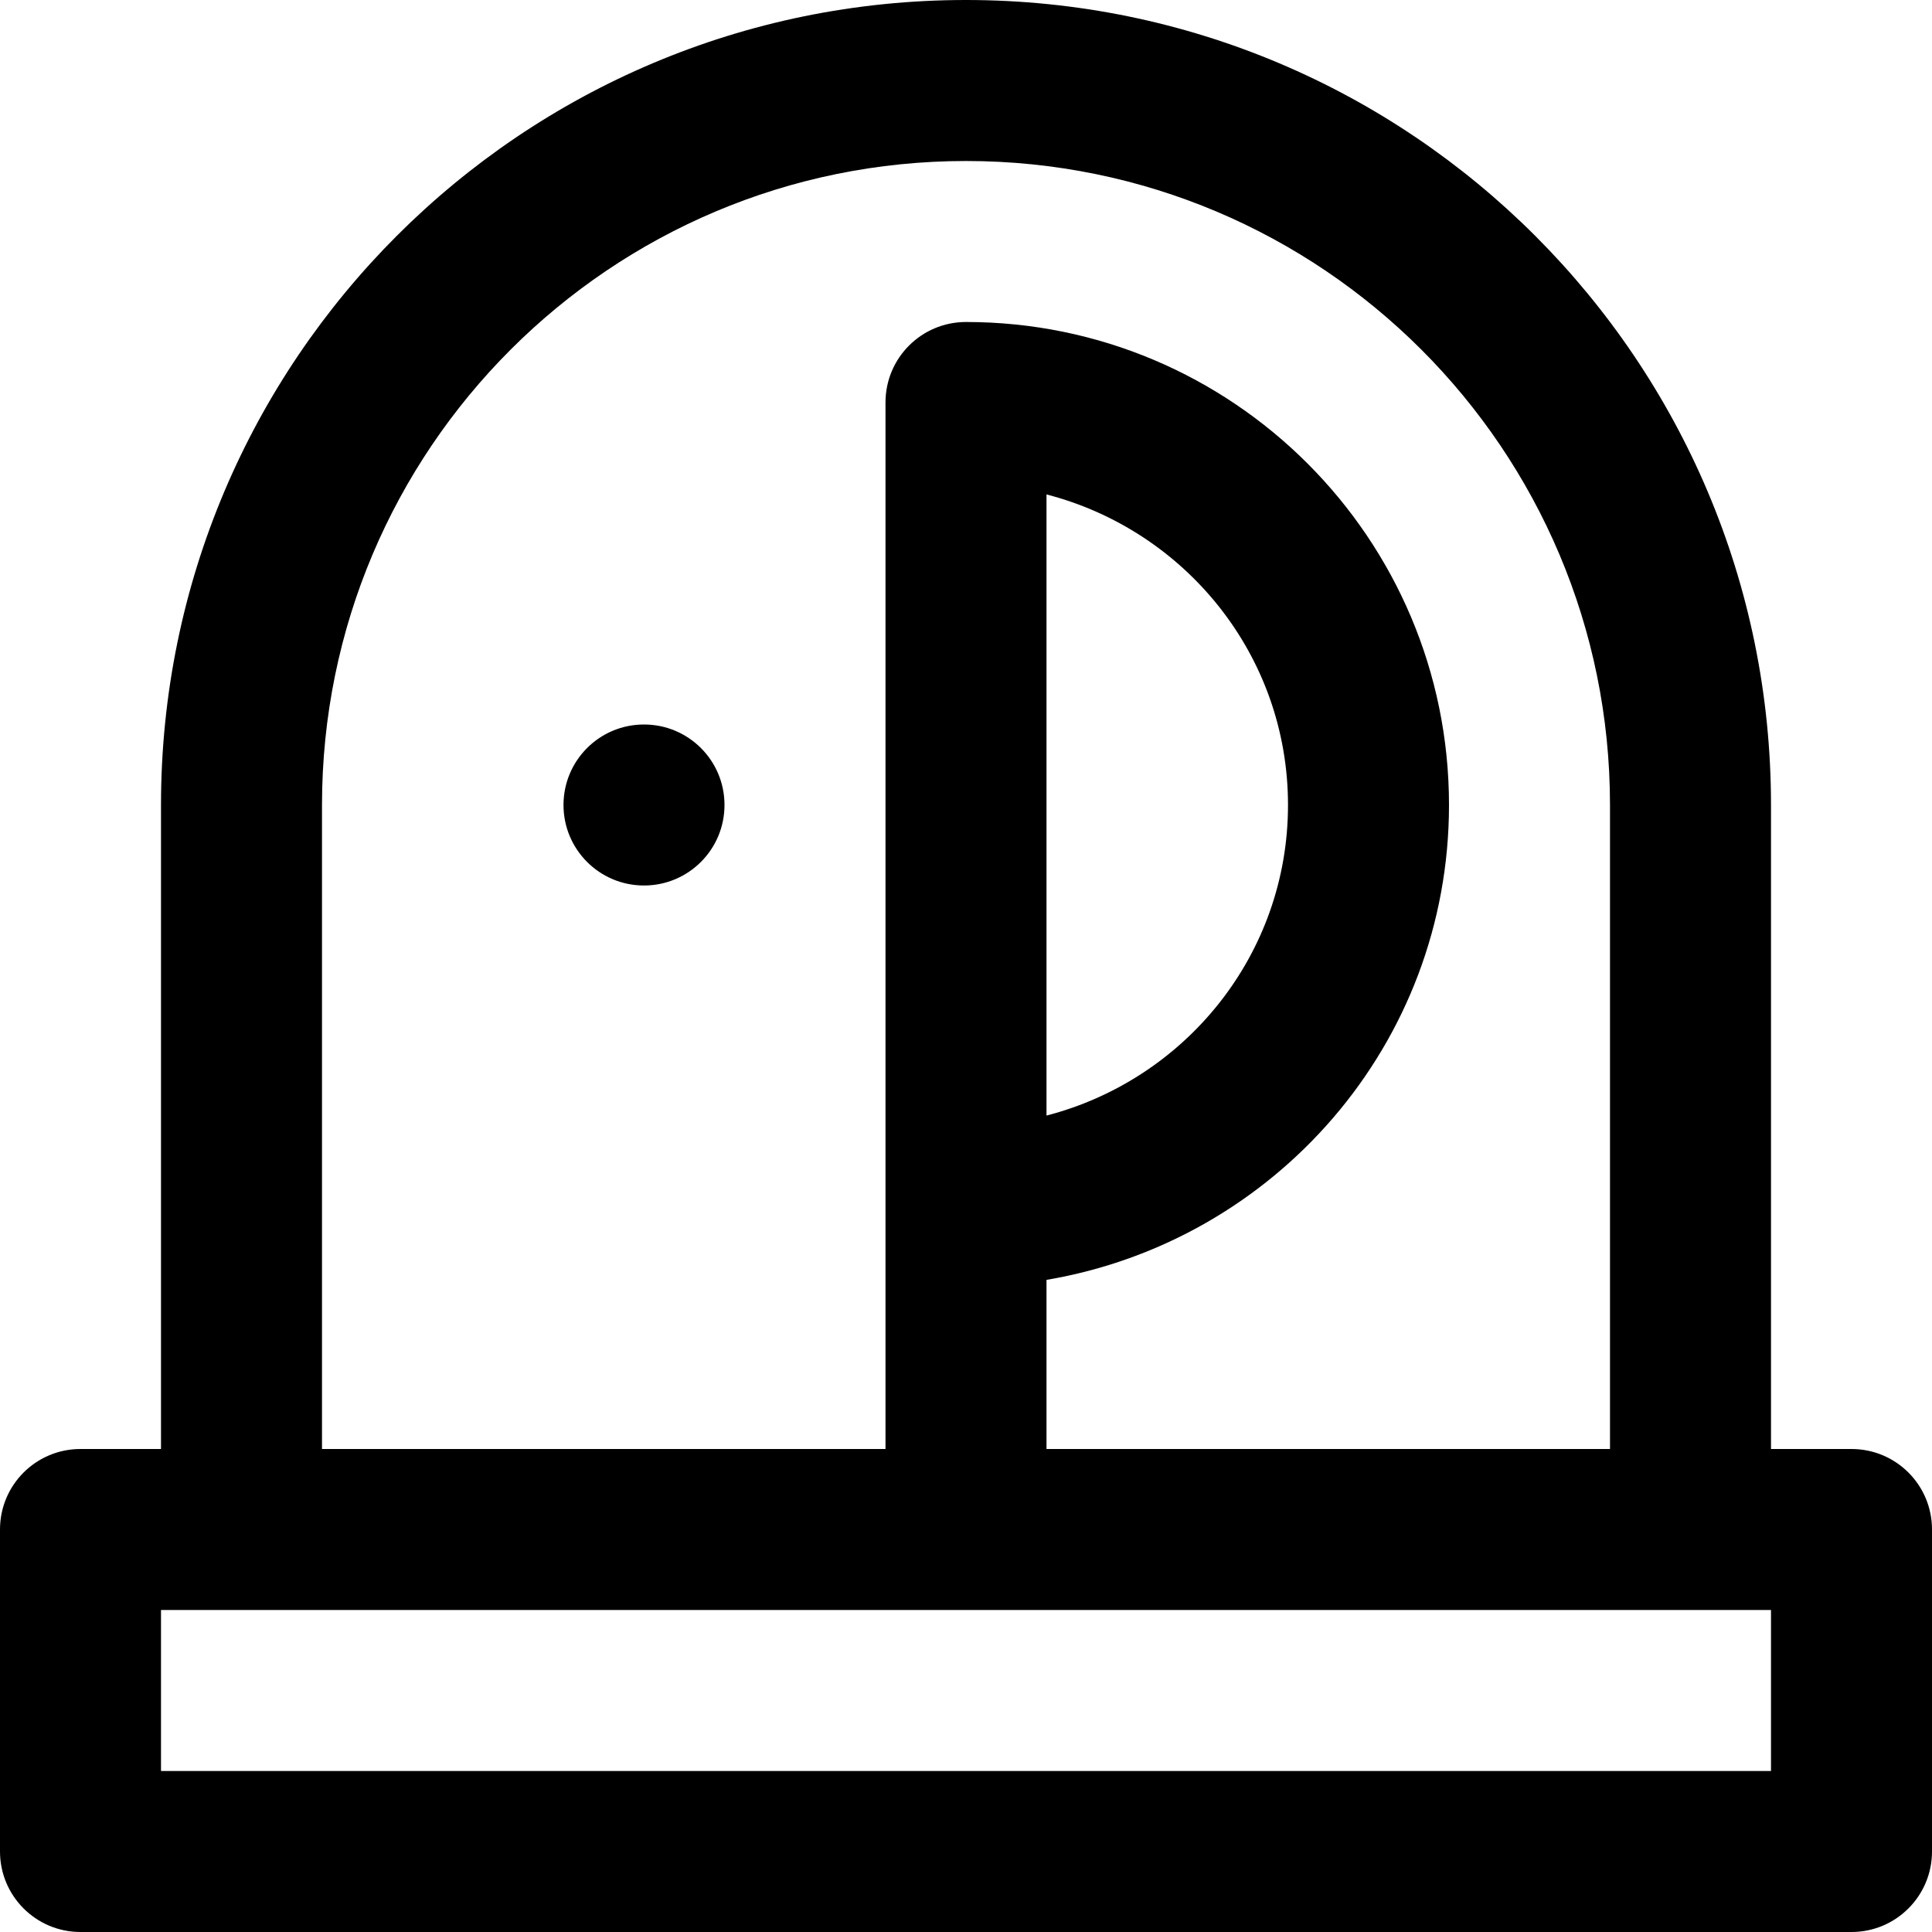 <svg viewBox="0 0 24 24" fill="currentColor"><path d="M8 9c-.553 0-1 .447-1 1 0 .552.447 1 1 1s1-.448 1-1c0-.553-.447-1-1-1zm15 9h-1v-8c0-5.522-4.478-10-10-10S2 4.478 2 10v8H1c-.553 0-1 .447-1 1v4c0 .552.447 1 1 1h22c.553 0 1-.448 1-1v-4c0-.553-.447-1-1-1zM4 10c0-4.418 3.582-8 8-8s8 3.582 8 8v8h-7v-2.101c2.835-.479 5-2.929 5-5.899 0-3.313-2.687-6-6-6-.553 0-1 .447-1 1v13H4v-8zm9 3.858V6.142c1.723.446 3 1.997 3 3.858s-1.277 3.412-3 3.858zM22 22H2v-2h20v2z"/></svg>
